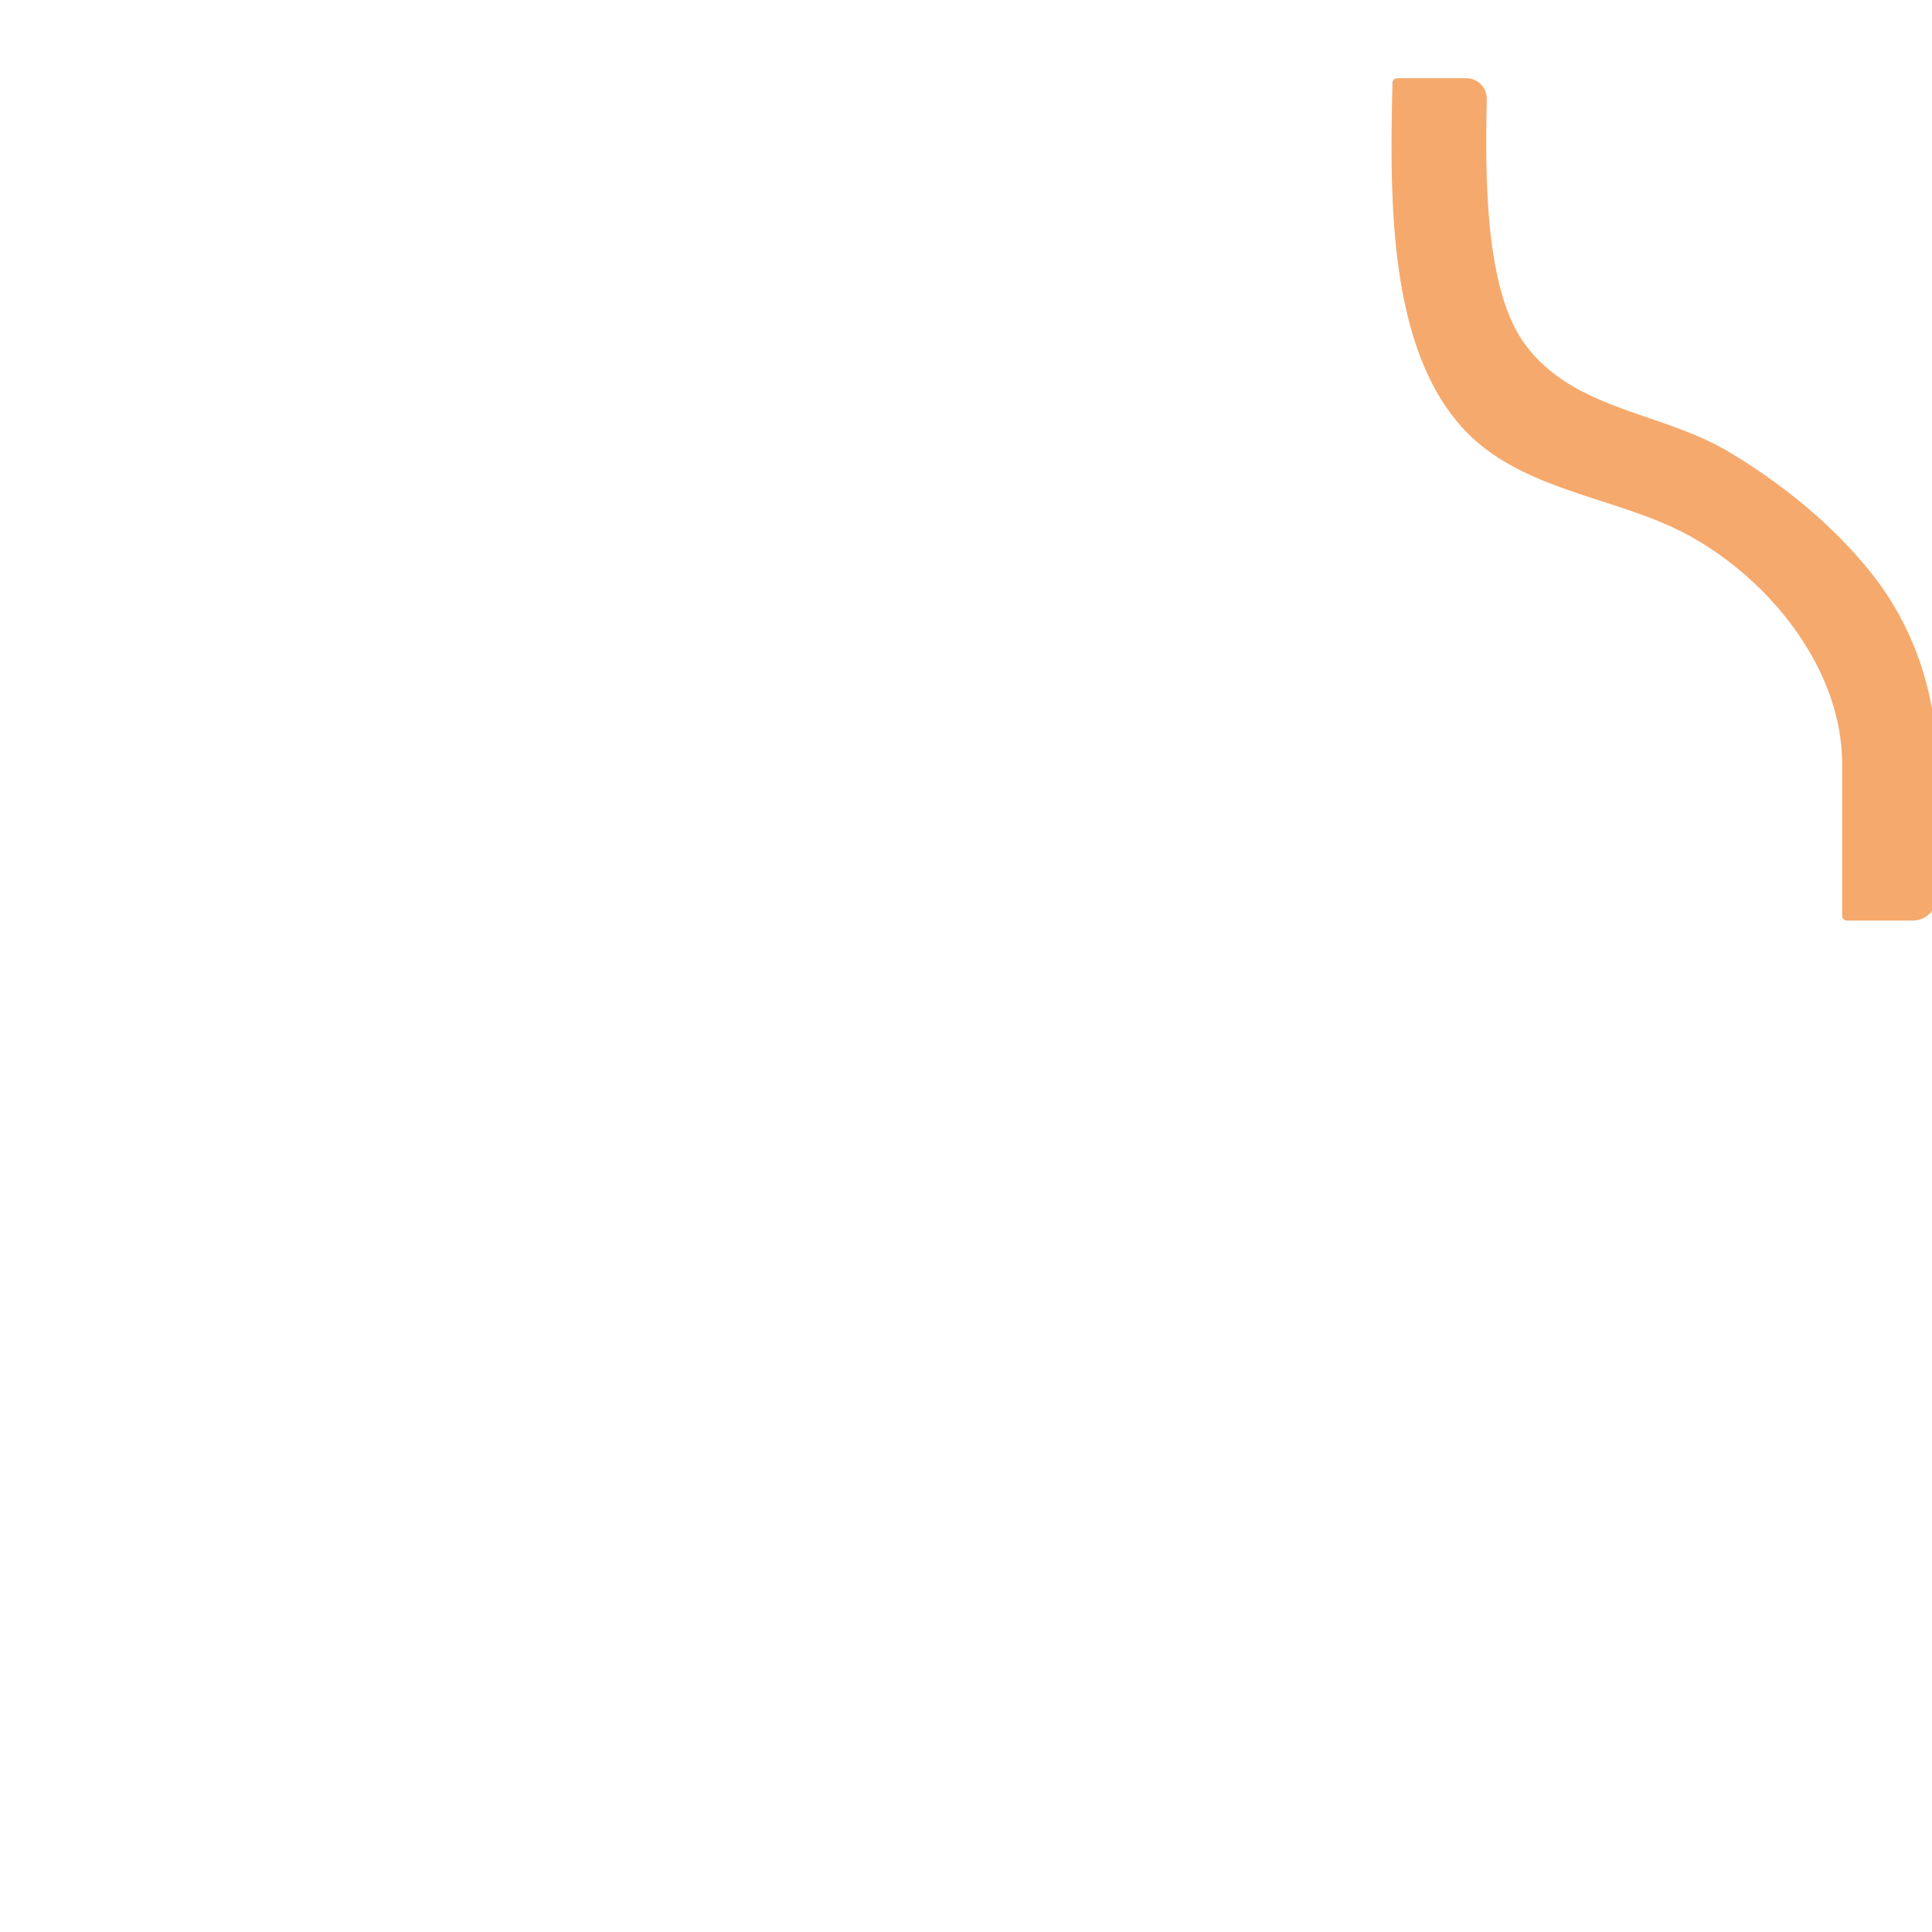 <?xml version='1.0' encoding='utf-8'?>
<svg xmlns:svg="http://www.w3.org/2000/svg" viewBox="0.0 0.0 200.0 200.0" height="200.0px" width="200.0px"><svg:path fill="#f6a96c" fill-opacity="1.0" filling="0" d="M 198.018 95.295 L 198.022 95.295 L 198.055 95.295 L 198.063 95.295 L 198.096 95.294 L 198.105 95.294 L 198.137 95.292 L 198.146 95.292 L 198.178 95.29 L 198.186 95.29 L 198.219 95.287 L 198.227 95.287 L 198.259 95.284 L 198.268 95.283 L 198.3 95.279 L 198.308 95.278 L 198.34 95.275 L 198.348 95.273 L 198.38 95.269 L 198.388 95.268 L 198.42 95.263 L 198.428 95.261 L 198.46 95.256 L 198.468 95.255 L 198.499 95.249 L 198.507 95.247 L 198.538 95.241 L 198.546 95.239 L 198.577 95.232 L 198.585 95.23 L 198.616 95.223 L 198.624 95.221 L 198.654 95.213 L 198.662 95.211 L 198.693 95.202 L 198.7 95.2 L 198.731 95.191 L 198.738 95.189 L 198.768 95.18 L 198.776 95.177 L 198.806 95.167 L 198.814 95.165 L 198.843 95.154 L 198.851 95.152 L 198.88 95.141 L 198.888 95.138 L 198.917 95.127 L 198.924 95.124 L 198.953 95.113 L 198.961 95.11 L 198.99 95.098 L 198.997 95.094 L 199.025 95.082 L 199.033 95.079 L 199.061 95.066 L 199.068 95.062 L 199.096 95.049 L 199.103 95.046 L 199.131 95.032 L 199.138 95.028 L 199.166 95.014 L 199.173 95.01 L 199.2 94.996 L 199.207 94.992 L 199.234 94.977 L 199.241 94.973 L 199.268 94.958 L 199.274 94.954 L 199.301 94.938 L 199.308 94.934 L 199.334 94.918 L 199.34 94.913 L 199.366 94.897 L 199.373 94.893 L 199.399 94.876 L 199.405 94.871 L 199.431 94.854 L 199.437 94.849 L 199.462 94.832 L 199.468 94.827 L 199.493 94.809 L 199.5 94.804 L 199.524 94.786 L 199.53 94.781 L 199.555 94.762 L 199.561 94.757 L 199.585 94.738 L 199.591 94.733 L 199.614 94.713 L 199.62 94.708 L 199.644 94.688 L 199.649 94.683 L 199.672 94.663 L 199.678 94.658 L 199.701 94.637 L 199.707 94.632 L 199.729 94.611 L 199.734 94.605 L 199.757 94.584 L 199.762 94.579 L 199.784 94.557 L 199.789 94.551 L 199.811 94.529 L 199.816 94.524 L 199.837 94.501 L 199.842 94.496 L 199.863 94.473 L 199.868 94.467 L 199.888 94.444 L 199.894 94.438 L 199.914 94.415 L 199.918 94.409 L 199.938 94.385 L 199.943 94.379 L 199.962 94.355 L 199.967 94.349 L 199.986 94.325 L 199.991 94.319 L 200.009 94.294 L 200.014 94.288 L 200.032 94.263 L 200.037 94.257 L 200.054 94.232 L 200.059 94.225 L 200.076 94.2 L 200.081 94.193 L 200.098 94.167 L 200.102 94.161 L 200.119 94.135 L 200.123 94.128 L 200.139 94.102 L 200.143 94.095 L 200.159 94.069 L 200.163 94.062 L 200.178 94.035 L 200.182 94.028 L 200.197 94.001 L 200.201 93.994 L 200.215 93.967 L 200.219 93.96 L 200.233 93.932 L 200.237 93.925 L 200.251 93.898 L 200.254 93.891 L 200.267 93.862 L 200.271 93.855 L 200.284 93.827 L 200.287 93.82 L 200.299 93.791 L 200.302 93.784 L 200.314 93.755 L 200.317 93.748 L 200.329 93.719 L 200.332 93.711 L 200.343 93.682 L 200.346 93.674 L 200.357 93.645 L 200.359 93.637 L 200.37 93.608 L 200.372 93.6 L 200.382 93.57 L 200.384 93.563 L 200.394 93.533 L 200.396 93.525 L 200.405 93.495 L 200.407 93.487 L 200.415 93.456 L 200.417 93.448 L 200.425 93.418 L 200.427 93.41 L 200.435 93.379 L 200.437 93.371 L 200.444 93.34 L 200.445 93.332 L 200.452 93.301 L 200.453 93.293 L 200.459 93.261 L 200.461 93.254 L 200.466 93.222 L 200.468 93.214 L 200.472 93.182 L 200.474 93.174 L 200.478 93.142 L 200.479 93.134 L 200.483 93.102 L 200.484 93.094 L 200.488 93.061 L 200.488 93.053 L 200.491 93.021 L 200.492 93.013 L 200.494 92.98 L 200.495 92.972 L 200.497 92.939 L 200.497 92.931 L 200.498 92.898 L 200.499 92.89 L 200.5 92.857 L 200.5 92.849 L 200.5 92.816 L 200.5 92.812 L 200.5 79.105 L 200.5 79.103 L 200.499 78.887 L 200.499 78.884 L 200.497 78.669 L 200.497 78.665 L 200.494 78.45 L 200.493 78.446 L 200.488 78.231 L 200.488 78.228 L 200.482 78.013 L 200.482 78.009 L 200.474 77.794 L 200.474 77.791 L 200.465 77.576 L 200.465 77.573 L 200.454 77.358 L 200.454 77.355 L 200.442 77.14 L 200.441 77.137 L 200.428 76.922 L 200.428 76.919 L 200.413 76.705 L 200.413 76.701 L 200.396 76.487 L 200.396 76.484 L 200.378 76.27 L 200.378 76.267 L 200.359 76.053 L 200.359 76.05 L 200.338 75.836 L 200.338 75.833 L 200.316 75.62 L 200.315 75.616 L 200.292 75.403 L 200.292 75.4 L 200.267 75.187 L 200.266 75.184 L 200.24 74.971 L 200.24 74.968 L 200.212 74.756 L 200.212 74.752 L 200.183 74.54 L 200.182 74.537 L 200.152 74.325 L 200.152 74.322 L 200.12 74.11 L 200.119 74.107 L 200.086 73.896 L 200.086 73.892 L 200.051 73.681 L 200.05 73.678 L 200.014 73.467 L 200.014 73.464 L 199.977 73.254 L 199.976 73.25 L 199.937 73.04 L 199.937 73.037 L 199.896 72.827 L 199.896 72.824 L 199.854 72.614 L 199.854 72.611 L 199.811 72.402 L 199.81 72.399 L 199.766 72.19 L 199.765 72.187 L 199.719 71.978 L 199.719 71.975 L 199.671 71.767 L 199.671 71.763 L 199.622 71.556 L 199.621 71.552 L 199.572 71.345 L 199.571 71.342 L 199.519 71.135 L 199.519 71.131 L 199.466 70.925 L 199.465 70.922 L 199.411 70.715 L 199.41 70.712 L 199.355 70.506 L 199.354 70.503 L 199.297 70.298 L 199.296 70.294 L 199.238 70.089 L 199.237 70.086 L 199.178 69.882 L 199.177 69.878 L 199.116 69.674 L 199.115 69.671 L 199.053 69.467 L 199.052 69.464 L 198.988 69.261 L 198.987 69.257 L 198.922 69.055 L 198.921 69.051 L 198.855 68.849 L 198.853 68.846 L 198.786 68.644 L 198.785 68.641 L 198.715 68.439 L 198.714 68.436 L 198.644 68.235 L 198.643 68.232 L 198.571 68.032 L 198.57 68.028 L 198.496 67.828 L 198.495 67.825 L 198.421 67.626 L 198.419 67.623 L 198.344 67.424 L 198.342 67.421 L 198.265 67.222 L 198.264 67.219 L 198.185 67.021 L 198.184 67.018 L 198.104 66.821 L 198.102 66.818 L 198.021 66.621 L 198.02 66.618 L 197.937 66.421 L 197.936 66.418 L 197.852 66.223 L 197.85 66.22 L 197.765 66.024 L 197.763 66.021 L 197.677 65.827 L 197.675 65.824 L 197.587 65.63 L 197.586 65.627 L 197.496 65.433 L 197.495 65.43 L 197.404 65.238 L 197.402 65.234 L 197.31 65.042 L 197.308 65.039 L 197.215 64.848 L 197.213 64.845 L 197.118 64.654 L 197.117 64.651 L 197.021 64.461 L 197.019 64.458 L 196.922 64.268 L 196.92 64.265 L 196.821 64.076 L 196.819 64.073 L 196.719 63.885 L 196.717 63.882 L 196.616 63.694 L 196.614 63.691 L 196.511 63.504 L 196.509 63.501 L 196.405 63.315 L 196.403 63.312 L 196.298 63.126 L 196.296 63.123 L 196.189 62.938 L 196.187 62.935 L 196.079 62.751 L 196.077 62.748 L 195.968 62.565 L 195.966 62.562 L 195.855 62.379 L 195.853 62.376 L 195.741 62.194 L 195.739 62.191 L 195.625 62.01 L 195.623 62.007 L 195.508 61.827 L 195.506 61.824 L 195.39 61.644 L 195.388 61.641 L 195.271 61.462 L 195.269 61.459 L 195.15 61.281 L 195.148 61.278 L 195.027 61.1 L 195.025 61.097 L 194.904 60.921 L 194.902 60.918 L 194.779 60.742 L 194.777 60.739 L 194.653 60.564 L 194.651 60.561 L 194.525 60.387 L 194.523 60.384 L 194.396 60.211 L 194.394 60.208 L 194.266 60.035 L 194.264 60.032 L 194.134 59.861 L 194.132 59.858 L 194.001 59.687 L 193.999 59.684 L 193.867 59.514 L 193.865 59.511 L 193.731 59.342 L 193.729 59.339 L 193.594 59.171 L 193.592 59.168 L 193.472 59.02 L 193.471 59.018 L 193.35 58.87 L 193.348 58.869 L 193.227 58.721 L 193.225 58.72 L 193.103 58.573 L 193.101 58.571 L 192.978 58.425 L 192.977 58.423 L 192.853 58.277 L 192.852 58.275 L 192.728 58.13 L 192.726 58.128 L 192.601 57.983 L 192.6 57.982 L 192.474 57.837 L 192.473 57.836 L 192.347 57.692 L 192.345 57.69 L 192.218 57.547 L 192.217 57.545 L 192.089 57.402 L 192.088 57.401 L 191.96 57.258 L 191.958 57.257 L 191.829 57.115 L 191.828 57.113 L 191.699 56.971 L 191.697 56.97 L 191.567 56.829 L 191.566 56.827 L 191.435 56.687 L 191.434 56.685 L 191.302 56.545 L 191.301 56.544 L 191.169 56.404 L 191.168 56.403 L 191.035 56.264 L 191.034 56.262 L 190.901 56.124 L 190.899 56.122 L 190.766 55.984 L 190.764 55.983 L 190.63 55.845 L 190.629 55.844 L 190.494 55.707 L 190.492 55.705 L 190.357 55.569 L 190.356 55.567 L 190.22 55.431 L 190.218 55.43 L 190.082 55.294 L 190.08 55.293 L 189.943 55.158 L 189.942 55.156 L 189.804 55.022 L 189.803 55.02 L 189.665 54.886 L 189.663 54.885 L 189.525 54.751 L 189.523 54.75 L 189.384 54.617 L 189.383 54.616 L 189.243 54.483 L 189.241 54.482 L 189.101 54.35 L 189.1 54.348 L 188.959 54.217 L 188.957 54.215 L 188.816 54.084 L 188.815 54.083 L 188.673 53.952 L 188.671 53.951 L 188.529 53.821 L 188.528 53.82 L 188.385 53.69 L 188.383 53.689 L 188.24 53.56 L 188.238 53.559 L 188.095 53.43 L 188.093 53.429 L 187.949 53.301 L 187.947 53.3 L 187.802 53.172 L 187.801 53.171 L 187.656 53.044 L 187.654 53.043 L 187.509 52.916 L 187.507 52.915 L 187.361 52.789 L 187.36 52.788 L 187.213 52.662 L 187.211 52.661 L 187.064 52.536 L 187.063 52.535 L 186.915 52.41 L 186.914 52.409 L 186.766 52.285 L 186.764 52.284 L 186.616 52.16 L 186.614 52.159 L 186.465 52.036 L 186.464 52.035 L 186.314 51.912 L 186.313 51.911 L 186.163 51.789 L 186.162 51.788 L 186.011 51.667 L 186.01 51.666 L 185.859 51.545 L 185.858 51.544 L 185.707 51.423 L 185.706 51.422 L 185.554 51.302 L 185.553 51.301 L 185.401 51.181 L 185.399 51.18 L 185.247 51.061 L 185.246 51.06 L 185.093 50.942 L 185.091 50.941 L 184.938 50.823 L 184.937 50.822 L 184.783 50.705 L 184.782 50.704 L 184.628 50.587 L 184.627 50.586 L 184.472 50.469 L 184.471 50.468 L 184.316 50.352 L 184.315 50.351 L 184.16 50.236 L 184.159 50.235 L 184.003 50.12 L 184.002 50.119 L 183.846 50.005 L 183.845 50.004 L 183.689 49.89 L 183.687 49.889 L 183.531 49.776 L 183.53 49.775 L 183.373 49.662 L 183.371 49.661 L 183.214 49.549 L 183.213 49.548 L 183.055 49.436 L 183.054 49.435 L 182.896 49.324 L 182.895 49.323 L 182.737 49.213 L 182.735 49.212 L 182.577 49.101 L 182.576 49.101 L 182.417 48.991 L 182.416 48.99 L 182.256 48.881 L 182.255 48.88 L 182.096 48.771 L 182.094 48.77 L 181.935 48.662 L 181.933 48.661 L 181.773 48.554 L 181.772 48.553 L 181.612 48.446 L 181.611 48.445 L 181.45 48.338 L 181.449 48.338 L 181.288 48.232 L 181.287 48.231 L 181.125 48.125 L 181.124 48.124 L 180.963 48.019 L 180.962 48.019 L 180.8 47.914 L 180.799 47.913 L 180.637 47.809 L 180.635 47.809 L 180.473 47.705 L 180.472 47.704 L 180.309 47.602 L 180.308 47.601 L 180.145 47.498 L 180.144 47.498 L 179.981 47.396 L 179.98 47.395 L 179.817 47.294 L 179.816 47.293 L 179.652 47.192 L 179.651 47.191 L 179.487 47.091 L 179.486 47.09 L 179.322 46.991 L 179.321 46.99 L 179.157 46.891 L 179.156 46.89 L 178.991 46.791 L 178.988 46.789 L 178.775 46.664 L 178.771 46.661 L 178.556 46.538 L 178.552 46.535 L 178.336 46.414 L 178.332 46.412 L 178.115 46.293 L 178.111 46.291 L 177.893 46.174 L 177.888 46.172 L 177.67 46.058 L 177.665 46.056 L 177.445 45.944 L 177.441 45.942 L 177.22 45.832 L 177.216 45.83 L 176.994 45.722 L 176.99 45.72 L 176.767 45.614 L 176.764 45.612 L 176.54 45.508 L 176.536 45.506 L 176.311 45.404 L 176.308 45.402 L 176.082 45.301 L 176.079 45.3 L 175.852 45.201 L 175.849 45.199 L 175.622 45.102 L 175.619 45.1 L 175.391 45.004 L 175.388 45.003 L 175.159 44.908 L 175.156 44.907 L 174.927 44.814 L 174.924 44.813 L 174.694 44.721 L 174.691 44.72 L 174.461 44.629 L 174.458 44.628 L 174.227 44.538 L 174.225 44.537 L 173.993 44.449 L 173.991 44.448 L 173.759 44.36 L 173.757 44.359 L 173.524 44.273 L 173.522 44.272 L 173.289 44.186 L 173.288 44.186 L 173.054 44.1 L 173.053 44.1 L 172.819 44.016 L 172.818 44.015 L 172.584 43.931 L 172.582 43.931 L 172.348 43.848 L 172.347 43.848 L 172.112 43.765 L 172.112 43.765 L 171.877 43.683 L 171.876 43.682 L 171.641 43.601 L 171.641 43.6 L 171.406 43.519 L 171.405 43.519 L 171.17 43.438 L 170.935 43.357 L 170.7 43.276 L 170.465 43.195 L 170.23 43.114 L 169.995 43.033 L 169.761 42.952 L 169.527 42.871 L 169.294 42.79 L 169.061 42.708 L 168.829 42.626 L 168.597 42.543 L 168.365 42.46 L 168.134 42.376 L 167.904 42.292 L 167.674 42.207 L 167.445 42.121 L 167.217 42.034 L 166.99 41.946 L 166.763 41.858 L 166.537 41.768 L 166.312 41.677 L 166.088 41.585 L 165.865 41.492 L 165.643 41.397 L 165.422 41.301 L 165.202 41.203 L 164.983 41.104 L 164.765 41.004 L 164.549 40.901 L 164.333 40.797 L 164.119 40.691 L 163.906 40.584 L 163.695 40.474 L 163.484 40.363 L 163.276 40.249 L 163.068 40.133 L 162.862 40.015 L 162.658 39.895 L 162.455 39.773 L 162.253 39.648 L 162.053 39.521 L 161.855 39.391 L 161.659 39.259 L 161.464 39.124 L 161.27 38.986 L 161.079 38.845 L 160.889 38.702 L 160.701 38.556 L 160.515 38.407 L 160.331 38.254 L 160.149 38.099 L 159.968 37.94 L 159.79 37.779 L 159.613 37.614 L 159.439 37.445 L 159.266 37.273 L 159.096 37.097 L 158.927 36.918 L 158.761 36.735 L 158.597 36.549 L 158.435 36.358 L 158.275 36.164 L 158.118 35.965 L 157.962 35.763 L 157.81 35.557 L 157.687 35.385 L 157.567 35.209 L 157.45 35.03 L 157.334 34.847 L 157.221 34.66 L 157.111 34.47 L 157.002 34.276 L 156.896 34.079 L 156.792 33.878 L 156.691 33.674 L 156.591 33.467 L 156.494 33.256 L 156.399 33.043 L 156.306 32.826 L 156.215 32.606 L 156.127 32.384 L 156.04 32.158 L 155.956 31.93 L 155.874 31.698 L 155.793 31.465 L 155.715 31.228 L 155.639 30.989 L 155.565 30.748 L 155.493 30.504 L 155.422 30.257 L 155.354 30.009 L 155.288 29.758 L 155.223 29.505 L 155.161 29.25 L 155.1 28.994 L 155.041 28.735 L 154.984 28.474 L 154.928 28.211 L 154.875 27.947 L 154.823 27.681 L 154.772 27.414 L 154.724 27.145 L 154.677 26.874 L 154.632 26.602 L 154.588 26.329 L 154.546 26.055 L 154.505 25.779 L 154.466 25.502 L 154.429 25.224 L 154.393 24.946 L 154.358 24.666 L 154.325 24.385 L 154.293 24.104 L 154.263 23.822 L 154.234 23.539 L 154.206 23.256 L 154.18 22.972 L 154.154 22.688 L 154.131 22.403 L 154.108 22.118 L 154.086 21.833 L 154.066 21.548 L 154.047 21.262 L 154.029 20.976 L 154.012 20.691 L 153.996 20.405 L 153.981 20.12 L 153.967 19.835 L 153.954 19.55 L 153.942 19.266 L 153.931 18.981 L 153.921 18.698 L 153.911 18.415 L 153.903 18.132 L 153.895 17.85 L 153.889 17.569 L 153.883 17.289 L 153.877 17.01 L 153.873 16.731 L 153.869 16.454 L 153.865 16.178 L 153.863 15.902 L 153.861 15.628 L 153.859 15.356 L 153.859 15.084 L 153.858 14.814 L 153.858 14.546 L 153.859 14.279 L 153.86 14.013 L 153.862 13.749 L 153.864 13.487 L 153.866 13.227 L 153.868 12.969 L 153.871 12.712 L 153.874 12.458 L 153.878 12.205 L 153.882 11.955 L 153.885 11.707 L 153.89 11.461 L 153.894 11.217 L 153.898 10.976 L 153.903 10.737 L 153.907 10.501 L 153.912 10.267 L 153.912 10.262 L 153.912 10.234 L 153.912 10.226 L 153.912 10.199 L 153.912 10.19 L 153.911 10.163 L 153.911 10.155 L 153.91 10.127 L 153.909 10.119 L 153.908 10.092 L 153.907 10.083 L 153.905 10.056 L 153.905 10.048 L 153.902 10.021 L 153.901 10.013 L 153.899 9.986 L 153.898 9.978 L 153.894 9.951 L 153.893 9.943 L 153.89 9.916 L 153.888 9.908 L 153.884 9.882 L 153.883 9.874 L 153.878 9.847 L 153.877 9.839 L 153.872 9.813 L 153.87 9.805 L 153.865 9.779 L 153.863 9.771 L 153.857 9.745 L 153.856 9.737 L 153.849 9.712 L 153.847 9.704 L 153.841 9.678 L 153.839 9.67 L 153.832 9.645 L 153.83 9.637 L 153.822 9.612 L 153.82 9.604 L 153.812 9.579 L 153.81 9.571 L 153.801 9.546 L 153.799 9.539 L 153.79 9.514 L 153.787 9.506 L 153.779 9.482 L 153.776 9.474 L 153.766 9.45 L 153.763 9.443 L 153.754 9.418 L 153.751 9.411 L 153.741 9.387 L 153.737 9.38 L 153.727 9.356 L 153.724 9.349 L 153.713 9.325 L 153.709 9.318 L 153.698 9.294 L 153.695 9.287 L 153.683 9.264 L 153.68 9.257 L 153.668 9.234 L 153.664 9.227 L 153.652 9.204 L 153.648 9.197 L 153.635 9.175 L 153.632 9.168 L 153.619 9.146 L 153.615 9.139 L 153.601 9.117 L 153.597 9.11 L 153.584 9.088 L 153.579 9.082 L 153.565 9.06 L 153.561 9.053 L 153.547 9.032 L 153.542 9.026 L 153.528 9.004 L 153.523 8.998 L 153.508 8.977 L 153.504 8.971 L 153.489 8.95 L 153.484 8.944 L 153.468 8.923 L 153.464 8.917 L 153.448 8.897 L 153.443 8.891 L 153.427 8.871 L 153.422 8.865 L 153.405 8.845 L 153.4 8.84 L 153.383 8.82 L 153.378 8.814 L 153.361 8.795 L 153.356 8.789 L 153.338 8.771 L 153.333 8.765 L 153.315 8.746 L 153.31 8.741 L 153.292 8.722 L 153.286 8.717 L 153.268 8.699 L 153.263 8.694 L 153.244 8.676 L 153.238 8.67 L 153.22 8.653 L 153.214 8.648 L 153.195 8.631 L 153.189 8.626 L 153.17 8.609 L 153.164 8.604 L 153.144 8.587 L 153.138 8.582 L 153.118 8.566 L 153.112 8.561 L 153.092 8.545 L 153.086 8.54 L 153.065 8.525 L 153.059 8.52 L 153.039 8.505 L 153.032 8.5 L 153.011 8.485 L 153.005 8.481 L 152.984 8.466 L 152.977 8.461 L 152.956 8.447 L 152.949 8.443 L 152.928 8.429 L 152.921 8.425 L 152.899 8.411 L 152.893 8.407 L 152.87 8.393 L 152.864 8.389 L 152.841 8.376 L 152.835 8.373 L 152.812 8.36 L 152.805 8.356 L 152.782 8.344 L 152.775 8.34 L 152.752 8.328 L 152.745 8.324 L 152.722 8.313 L 152.715 8.309 L 152.692 8.298 L 152.684 8.295 L 152.661 8.284 L 152.654 8.281 L 152.63 8.27 L 152.622 8.267 L 152.598 8.257 L 152.591 8.254 L 152.567 8.244 L 152.559 8.241 L 152.535 8.232 L 152.527 8.229 L 152.503 8.22 L 152.495 8.217 L 152.471 8.208 L 152.463 8.206 L 152.438 8.198 L 152.43 8.195 L 152.405 8.187 L 152.397 8.185 L 152.372 8.177 L 152.364 8.175 L 152.339 8.168 L 152.331 8.166 L 152.305 8.159 L 152.298 8.157 L 152.272 8.151 L 152.264 8.149 L 152.238 8.143 L 152.23 8.142 L 152.204 8.136 L 152.196 8.135 L 152.17 8.13 L 152.161 8.128 L 152.135 8.123 L 152.127 8.122 L 152.1 8.118 L 152.092 8.117 L 152.066 8.113 L 152.058 8.112 L 152.031 8.109 L 152.023 8.108 L 151.996 8.105 L 151.987 8.104 L 151.96 8.101 L 151.952 8.101 L 151.925 8.099 L 151.917 8.098 L 151.889 8.097 L 151.881 8.096 L 151.854 8.095 L 151.845 8.095 L 151.818 8.094 L 151.81 8.094 L 151.782 8.094 L 151.778 8.094 L 144.641 8.094 L 144.593 8.096 L 144.545 8.103 L 144.498 8.115 L 144.452 8.131 L 144.408 8.151 L 144.366 8.176 L 144.327 8.205 L 144.291 8.237 L 144.258 8.272 L 144.229 8.311 L 144.203 8.352 L 144.182 8.396 L 144.165 8.441 L 144.152 8.488 L 144.144 8.536 L 144.141 8.584 L 144.134 8.934 L 144.128 9.288 L 144.121 9.645 L 144.114 10.006 L 144.107 10.372 L 144.1 10.74 L 144.094 11.112 L 144.087 11.488 L 144.081 11.867 L 144.081 11.867 L 144.076 12.249 L 144.076 12.25 L 144.071 12.634 L 144.071 12.635 L 144.066 13.022 L 144.066 13.023 L 144.062 13.413 L 144.062 13.414 L 144.058 13.807 L 144.058 13.808 L 144.056 14.203 L 144.056 14.204 L 144.054 14.602 L 144.054 14.603 L 144.053 15.004 L 144.053 15.005 L 144.053 15.407 L 144.053 15.409 L 144.054 15.813 L 144.054 15.815 L 144.056 16.222 L 144.056 16.223 L 144.059 16.632 L 144.059 16.633 L 144.063 17.044 L 144.063 17.045 L 144.069 17.458 L 144.069 17.459 L 144.076 17.873 L 144.076 17.875 L 144.085 18.29 L 144.085 18.292 L 144.094 18.709 L 144.094 18.711 L 144.106 19.129 L 144.106 19.131 L 144.119 19.551 L 144.119 19.553 L 144.134 19.973 L 144.134 19.976 L 144.15 20.397 L 144.151 20.399 L 144.169 20.822 L 144.169 20.824 L 144.189 21.248 L 144.189 21.25 L 144.212 21.674 L 144.212 21.676 L 144.236 22.101 L 144.236 22.104 L 144.262 22.529 L 144.263 22.531 L 144.291 22.957 L 144.291 22.959 L 144.322 23.385 L 144.322 23.388 L 144.355 23.814 L 144.356 23.817 L 144.391 24.243 L 144.391 24.246 L 144.429 24.672 L 144.429 24.675 L 144.47 25.101 L 144.47 25.104 L 144.513 25.53 L 144.513 25.533 L 144.559 25.958 L 144.559 25.962 L 144.608 26.387 L 144.608 26.39 L 144.659 26.814 L 144.66 26.818 L 144.714 27.242 L 144.714 27.245 L 144.771 27.668 L 144.772 27.672 L 144.832 28.094 L 144.832 28.098 L 144.895 28.519 L 144.896 28.523 L 144.962 28.943 L 144.962 28.947 L 145.032 29.366 L 145.032 29.37 L 145.105 29.788 L 145.106 29.792 L 145.182 30.208 L 145.183 30.212 L 145.262 30.627 L 145.263 30.631 L 145.346 31.045 L 145.346 31.049 L 145.433 31.461 L 145.434 31.465 L 145.524 31.875 L 145.525 31.88 L 145.618 32.288 L 145.62 32.292 L 145.717 32.698 L 145.718 32.703 L 145.819 33.107 L 145.821 33.112 L 145.926 33.514 L 145.927 33.519 L 146.036 33.918 L 146.038 33.923 L 146.151 34.32 L 146.152 34.326 L 146.27 34.72 L 146.271 34.725 L 146.393 35.117 L 146.394 35.123 L 146.52 35.512 L 146.522 35.517 L 146.652 35.904 L 146.654 35.909 L 146.788 36.293 L 146.79 36.299 L 146.929 36.679 L 146.931 36.685 L 147.074 37.062 L 147.077 37.068 L 147.225 37.442 L 147.227 37.448 L 147.38 37.819 L 147.382 37.825 L 147.54 38.192 L 147.542 38.199 L 147.704 38.562 L 147.707 38.569 L 147.874 38.928 L 147.877 38.935 L 148.049 39.291 L 148.053 39.298 L 148.229 39.65 L 148.233 39.657 L 148.415 40.005 L 148.418 40.012 L 148.605 40.356 L 148.609 40.364 L 148.801 40.703 L 148.806 40.711 L 149.003 41.046 L 149.008 41.054 L 149.21 41.385 L 149.215 41.392 L 149.423 41.719 L 149.428 41.726 L 149.641 42.048 L 149.647 42.056 L 149.866 42.373 L 149.871 42.381 L 150.096 42.693 L 150.102 42.701 L 150.332 43.008 L 150.338 43.016 L 150.574 43.319 L 150.58 43.327 L 150.822 43.624 L 150.829 43.632 L 151.076 43.924 L 151.083 43.931 L 151.337 44.218 L 151.344 44.226 L 151.604 44.507 L 151.611 44.515 L 151.877 44.791 L 151.884 44.798 L 152.156 45.068 L 152.164 45.076 L 152.442 45.34 L 152.451 45.348 L 152.735 45.606 L 152.743 45.614 L 153.034 45.866 L 153.043 45.873 L 153.34 46.12 L 153.349 46.127 L 153.653 46.367 L 153.66 46.372 L 153.837 46.507 L 153.842 46.511 L 154.02 46.644 L 154.025 46.647 L 154.205 46.778 L 154.209 46.781 L 154.391 46.91 L 154.395 46.913 L 154.578 47.04 L 154.583 47.043 L 154.767 47.167 L 154.771 47.17 L 154.956 47.293 L 154.961 47.296 L 155.147 47.417 L 155.152 47.419 L 155.339 47.538 L 155.344 47.541 L 155.533 47.657 L 155.537 47.66 L 155.727 47.775 L 155.731 47.777 L 155.923 47.891 L 155.927 47.893 L 156.119 48.004 L 156.123 48.007 L 156.317 48.116 L 156.321 48.118 L 156.515 48.226 L 156.519 48.228 L 156.715 48.335 L 156.719 48.337 L 156.915 48.441 L 156.919 48.443 L 157.117 48.546 L 157.121 48.548 L 157.319 48.65 L 157.323 48.651 L 157.522 48.751 L 157.526 48.753 L 157.727 48.852 L 157.73 48.853 L 157.931 48.95 L 157.935 48.952 L 158.137 49.048 L 158.14 49.049 L 158.344 49.143 L 158.347 49.145 L 158.551 49.238 L 158.554 49.239 L 158.759 49.331 L 158.762 49.332 L 158.968 49.423 L 158.97 49.424 L 159.177 49.513 L 159.18 49.514 L 159.387 49.602 L 159.389 49.604 L 159.597 49.69 L 159.6 49.692 L 159.809 49.777 L 159.811 49.778 L 160.02 49.863 L 160.023 49.864 L 160.233 49.948 L 160.235 49.949 L 160.445 50.032 L 160.448 50.033 L 160.659 50.114 L 160.661 50.115 L 160.872 50.196 L 160.874 50.197 L 161.087 50.277 L 161.089 50.278 L 161.301 50.357 L 161.303 50.358 L 161.516 50.436 L 161.518 50.437 L 161.732 50.514 L 161.733 50.515 L 161.947 50.592 L 161.949 50.593 L 162.163 50.669 L 162.165 50.669 L 162.38 50.745 L 162.381 50.746 L 162.596 50.821 L 162.598 50.821 L 162.813 50.896 L 162.814 50.896 L 163.03 50.97 L 163.031 50.97 L 163.248 51.044 L 163.249 51.044 L 163.465 51.117 L 163.466 51.117 L 163.683 51.19 L 163.683 51.19 L 163.9 51.263 L 163.901 51.263 L 164.118 51.335 L 164.119 51.335 L 164.336 51.406 L 164.336 51.407 L 164.554 51.478 L 164.554 51.478 L 164.772 51.549 L 164.99 51.62 L 165.208 51.691 L 165.425 51.762 L 165.643 51.833 L 165.861 51.903 L 166.078 51.974 L 166.296 52.044 L 166.513 52.115 L 166.73 52.185 L 166.946 52.256 L 167.163 52.327 L 167.379 52.398 L 167.595 52.47 L 167.811 52.541 L 168.026 52.613 L 168.241 52.685 L 168.455 52.758 L 168.669 52.831 L 168.883 52.905 L 169.096 52.979 L 169.308 53.054 L 169.52 53.129 L 169.732 53.204 L 169.943 53.281 L 170.153 53.358 L 170.363 53.436 L 170.572 53.514 L 170.78 53.594 L 170.988 53.674 L 171.195 53.755 L 171.401 53.837 L 171.606 53.92 L 171.811 54.004 L 172.014 54.088 L 172.217 54.174 L 172.419 54.261 L 172.621 54.349 L 172.821 54.439 L 173.02 54.529 L 173.218 54.621 L 173.416 54.714 L 173.612 54.808 L 173.807 54.903 L 174.001 55 L 174.194 55.098 L 174.454 55.234 L 174.713 55.372 L 174.973 55.514 L 175.231 55.659 L 175.489 55.806 L 175.746 55.957 L 176.003 56.11 L 176.259 56.266 L 176.514 56.426 L 176.769 56.588 L 177.023 56.753 L 177.275 56.921 L 177.527 57.091 L 177.778 57.264 L 178.028 57.44 L 178.277 57.619 L 178.524 57.801 L 178.771 57.985 L 179.016 58.171 L 179.26 58.36 L 179.503 58.552 L 179.745 58.747 L 179.985 58.943 L 180.223 59.143 L 180.46 59.344 L 180.696 59.548 L 180.93 59.755 L 181.162 59.964 L 181.393 60.175 L 181.622 60.389 L 181.849 60.605 L 182.075 60.823 L 182.299 61.043 L 182.52 61.266 L 182.74 61.49 L 182.958 61.717 L 183.173 61.946 L 183.387 62.177 L 183.599 62.41 L 183.808 62.645 L 184.015 62.882 L 184.22 63.121 L 184.422 63.363 L 184.622 63.605 L 184.82 63.85 L 185.016 64.097 L 185.208 64.346 L 185.399 64.596 L 185.586 64.848 L 185.771 65.102 L 185.954 65.358 L 186.133 65.615 L 186.31 65.874 L 186.484 66.134 L 186.656 66.397 L 186.824 66.66 L 186.989 66.926 L 187.152 67.193 L 187.311 67.461 L 187.467 67.731 L 187.621 68.002 L 187.771 68.275 L 187.917 68.549 L 188.061 68.824 L 188.201 69.101 L 188.338 69.379 L 188.472 69.658 L 188.602 69.939 L 188.728 70.221 L 188.851 70.504 L 188.971 70.788 L 189.087 71.073 L 189.199 71.359 L 189.308 71.647 L 189.413 71.935 L 189.514 72.225 L 189.611 72.515 L 189.704 72.807 L 189.794 73.099 L 189.879 73.392 L 189.961 73.687 L 190.038 73.982 L 190.112 74.278 L 190.181 74.574 L 190.246 74.872 L 190.307 75.17 L 190.364 75.469 L 190.416 75.769 L 190.464 76.069 L 190.508 76.37 L 190.547 76.672 L 190.582 76.974 L 190.612 77.277 L 190.638 77.58 L 190.659 77.884 L 190.676 78.189 L 190.688 78.493 L 190.695 78.799 L 190.697 79.107 L 190.697 94.795 L 190.7 94.844 L 190.707 94.893 L 190.719 94.94 L 190.735 94.987 L 190.756 95.031 L 190.782 95.073 L 190.811 95.113 L 190.844 95.149 L 190.88 95.182 L 190.919 95.211 L 190.962 95.236 L 191.006 95.257 L 191.052 95.274 L 191.1 95.286 L 191.148 95.293 L 191.197 95.295 L 198.018 95.295 Z" id="element_3" /></svg>